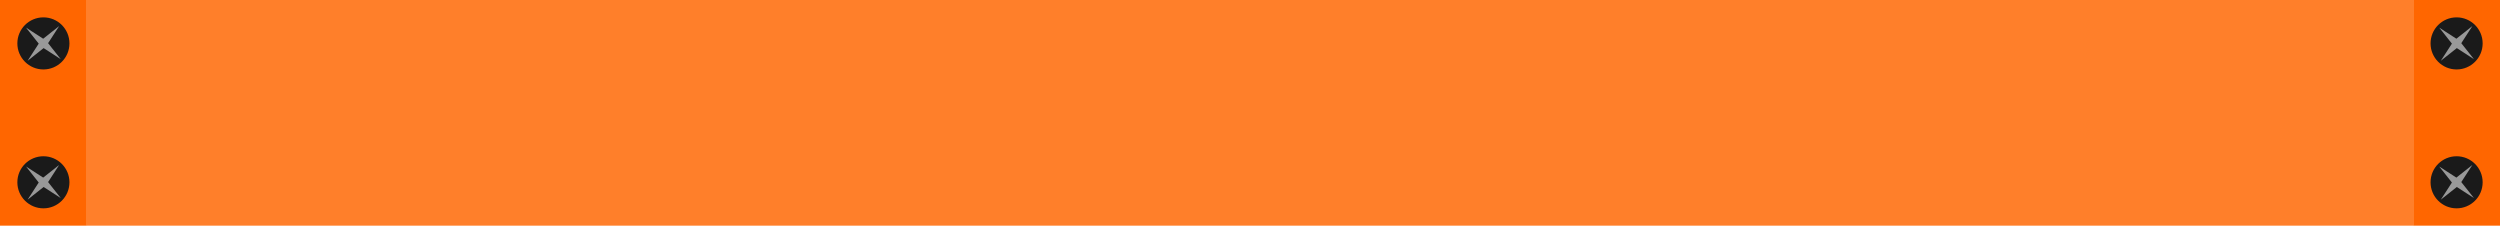 <?xml version="1.0" encoding="UTF-8" standalone="no"?>
<svg
   xmlns:dc="http://purl.org/dc/elements/1.1/"
   xmlns:cc="http://creativecommons.org/ns#"
   xmlns:rdf="http://www.w3.org/1999/02/22-rdf-syntax-ns#"
   xmlns:svg="http://www.w3.org/2000/svg"
   xmlns="http://www.w3.org/2000/svg"
   version="1.1"
   id="svg4595"
   viewBox="0 0 144 13"
   height="3.669mm"
   width="40.64mm">
  <defs
     id="defs4597" />
  <g
     transform="translate(0,-1039.362)"
     id="layer1">
    <rect
       y="1039.362"
       x="5"
       height="13"
       width="134"
       id="rect4494"
       style="fill:#ff7f2a;stroke:none" />
    <rect
       y="1039.362"
       x="0"
       height="13"
       width="5"
       id="rect4496"
       style="fill:#ff6600;stroke:none" />
    <rect
       y="1039.362"
       x="139"
       height="13"
       width="5"
       id="rect4496-0"
       style="fill:#ff6600;stroke:none" />
    <g
       id="g4517"
       transform="translate(-295,-4.8019576e-6)">
      <circle
         style="fill:#1a1a1a;stroke:none"
         id="path4513"
         cx="297.5"
         cy="1049.862"
         r="1.5" />
      <path
         style="fill:#999999;stroke:none"
         id="path4515"
         d="m 298.409,-1048.862 -0.922,-0.73 -0.987,0.639 0.73,-0.922 -0.639,-0.987 0.922,0.73 0.987,-0.639 -0.73,0.922 z"
         transform="scale(1,-1)" />
    </g>
    <g
       id="g4517-9"
       transform="translate(-295,-8)">
      <circle
         style="fill:#1a1a1a;stroke:none"
         id="path4513-9"
         cx="297.5"
         cy="1049.862"
         r="1.5" />
      <path
         style="fill:#999999;stroke:none"
         id="path4515-9"
         d="m 298.409,-1048.862 -0.922,-0.73 -0.987,0.639 0.73,-0.922 -0.639,-0.987 0.922,0.73 0.987,-0.639 -0.73,0.922 z"
         transform="scale(1,-1)" />
    </g>
    <g
       id="g4517-7"
       transform="translate(-156,-4.8019576e-6)">
      <circle
         style="fill:#1a1a1a;stroke:none"
         id="path4513-0"
         cx="297.5"
         cy="1049.862"
         r="1.5" />
      <path
         style="fill:#999999;stroke:none"
         id="path4515-1"
         d="m 298.409,-1048.862 -0.922,-0.73 -0.987,0.639 0.73,-0.922 -0.639,-0.987 0.922,0.73 0.987,-0.639 -0.73,0.922 z"
         transform="scale(1,-1)" />
    </g>
    <g
       id="g4517-9-0"
       transform="translate(-156,-8)">
      <circle
         style="fill:#1a1a1a;stroke:none"
         id="path4513-9-5"
         cx="297.5"
         cy="1049.862"
         r="1.5" />
      <path
         style="fill:#999999;stroke:none"
         id="path4515-9-9"
         d="m 298.409,-1048.862 -0.922,-0.73 -0.987,0.639 0.73,-0.922 -0.639,-0.987 0.922,0.73 0.987,-0.639 -0.73,0.922 z"
         transform="scale(1,-1)" />
    </g>
  </g>
</svg>
